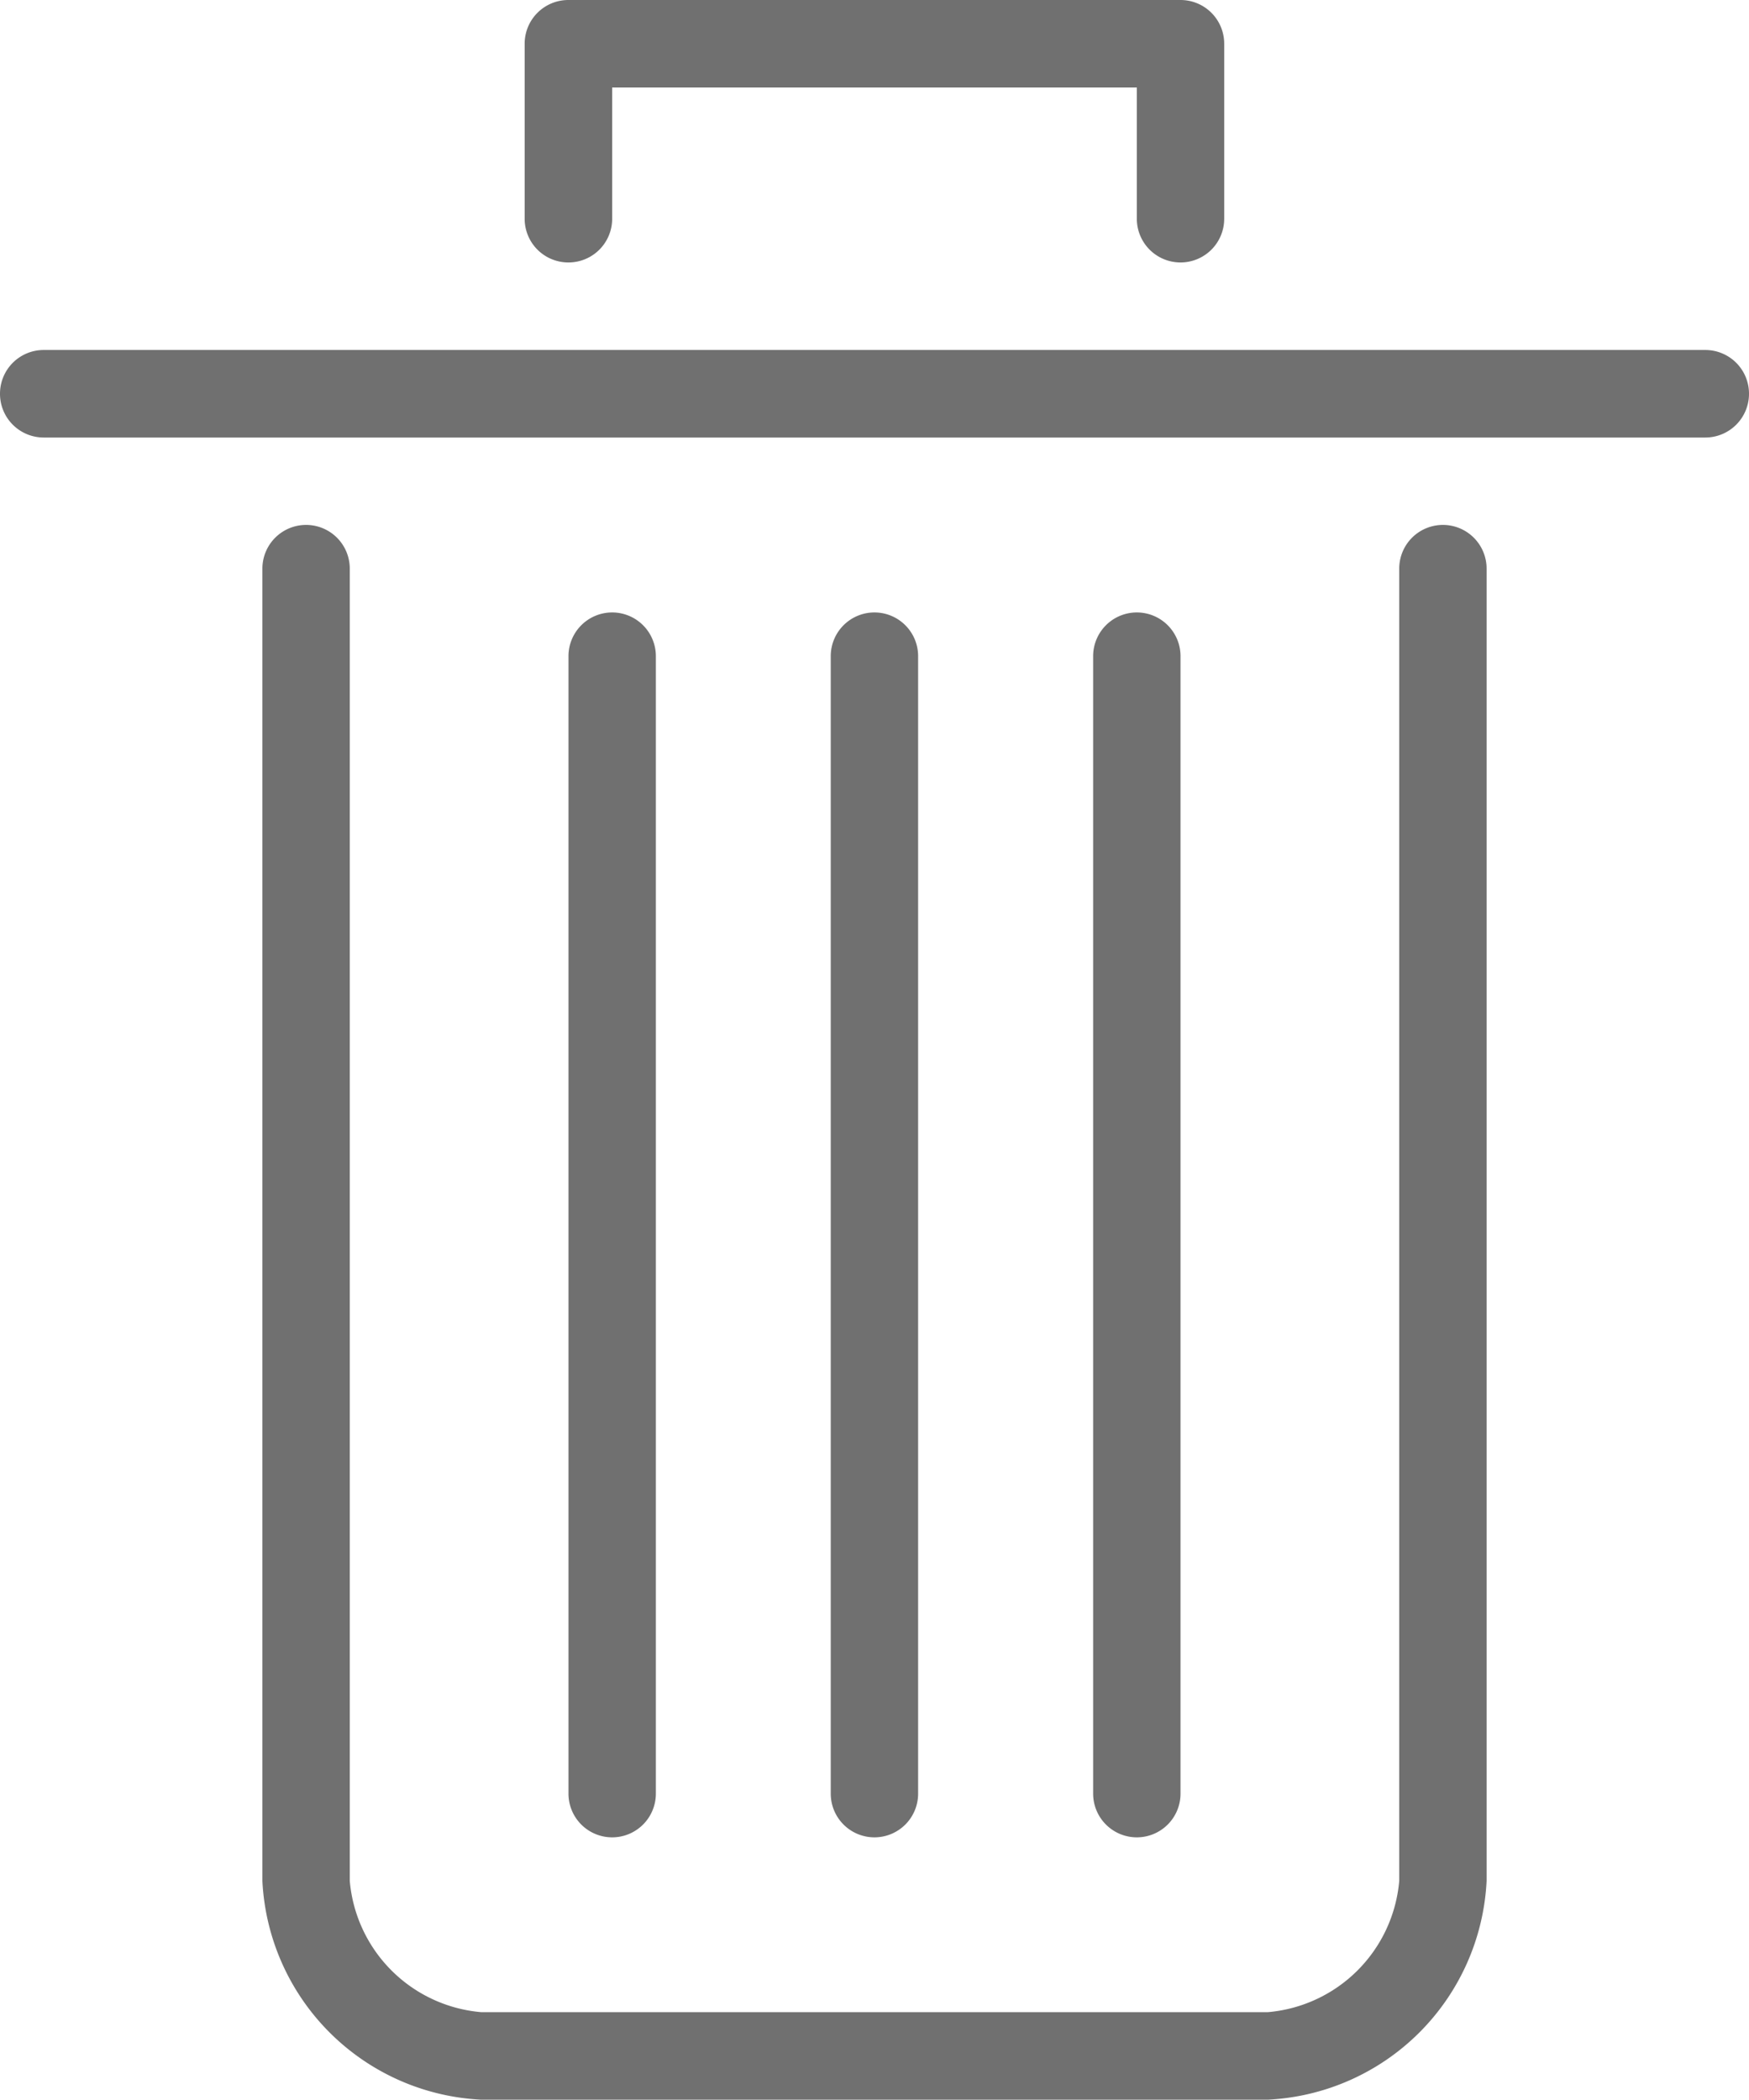 <svg xmlns="http://www.w3.org/2000/svg" width="13.171" height="15.809" viewBox="0 0 13.171 15.809">
  <g id="Expanded" transform="translate(0)">
    <g id="Group_5029" data-name="Group 5029" transform="translate(0 2.635)">
      <path id="Path_8083" data-name="Path 8083" d="M88.842-69.341H76.329A.329.329,0,0,1,76-69.671.329.329,0,0,1,76.329-70H88.842a.329.329,0,0,1,.329.329A.329.329,0,0,1,88.842-69.341Z" transform="translate(-76 70)" fill="#707070"/>
    </g>
    <g id="Group_5030" data-name="Group 5030" transform="translate(1.976 3.952)">
      <path id="Path_8084" data-name="Path 8084" d="M86.573-56.144H80.646A1.735,1.735,0,0,1,79-57.79v-9.88A.329.329,0,0,1,79.329-68a.329.329,0,0,1,.329.329v9.88a1.086,1.086,0,0,0,.988.988h5.927a1.086,1.086,0,0,0,.988-.988v-9.88A.329.329,0,0,1,87.89-68a.329.329,0,0,1,.329.329v9.88A1.735,1.735,0,0,1,86.573-56.144Z" transform="translate(-79 68)" fill="#707070"/>
    </g>
    <g id="Group_5031" data-name="Group 5031" transform="translate(4.281 4.611)">
      <path id="Path_8085" data-name="Path 8085" d="M82.829-57.778a.329.329,0,0,1-.329-.329v-8.563A.329.329,0,0,1,82.829-67a.329.329,0,0,1,.329.329v8.563A.329.329,0,0,1,82.829-57.778Z" transform="translate(-82.5 67)" fill="#707070"/>
    </g>
    <g id="Group_5032" data-name="Group 5032" transform="translate(6.256 4.611)">
      <path id="Path_8086" data-name="Path 8086" d="M85.829-57.778a.329.329,0,0,1-.329-.329v-8.563A.329.329,0,0,1,85.829-67a.329.329,0,0,1,.329.329v8.563A.329.329,0,0,1,85.829-57.778Z" transform="translate(-85.5 67)" fill="#707070"/>
    </g>
    <g id="Group_5033" data-name="Group 5033" transform="translate(8.232 4.611)">
      <path id="Path_8087" data-name="Path 8087" d="M88.829-57.778a.329.329,0,0,1-.329-.329v-8.563A.329.329,0,0,1,88.829-67a.329.329,0,0,1,.329.329v8.563A.329.329,0,0,1,88.829-57.778Z" transform="translate(-88.5 67)" fill="#707070"/>
    </g>
    <g id="Group_5034" data-name="Group 5034" transform="translate(3.951)">
      <path id="Path_8088" data-name="Path 8088" d="M86.939-72.024a.329.329,0,0,1-.329-.329v-.988H82.659v.988a.329.329,0,0,1-.329.329A.329.329,0,0,1,82-72.353v-1.317A.329.329,0,0,1,82.329-74h4.61a.329.329,0,0,1,.329.329v1.317A.329.329,0,0,1,86.939-72.024Z" transform="translate(-82 74)" fill="#707070"/>
    </g>
  </g>
</svg>
